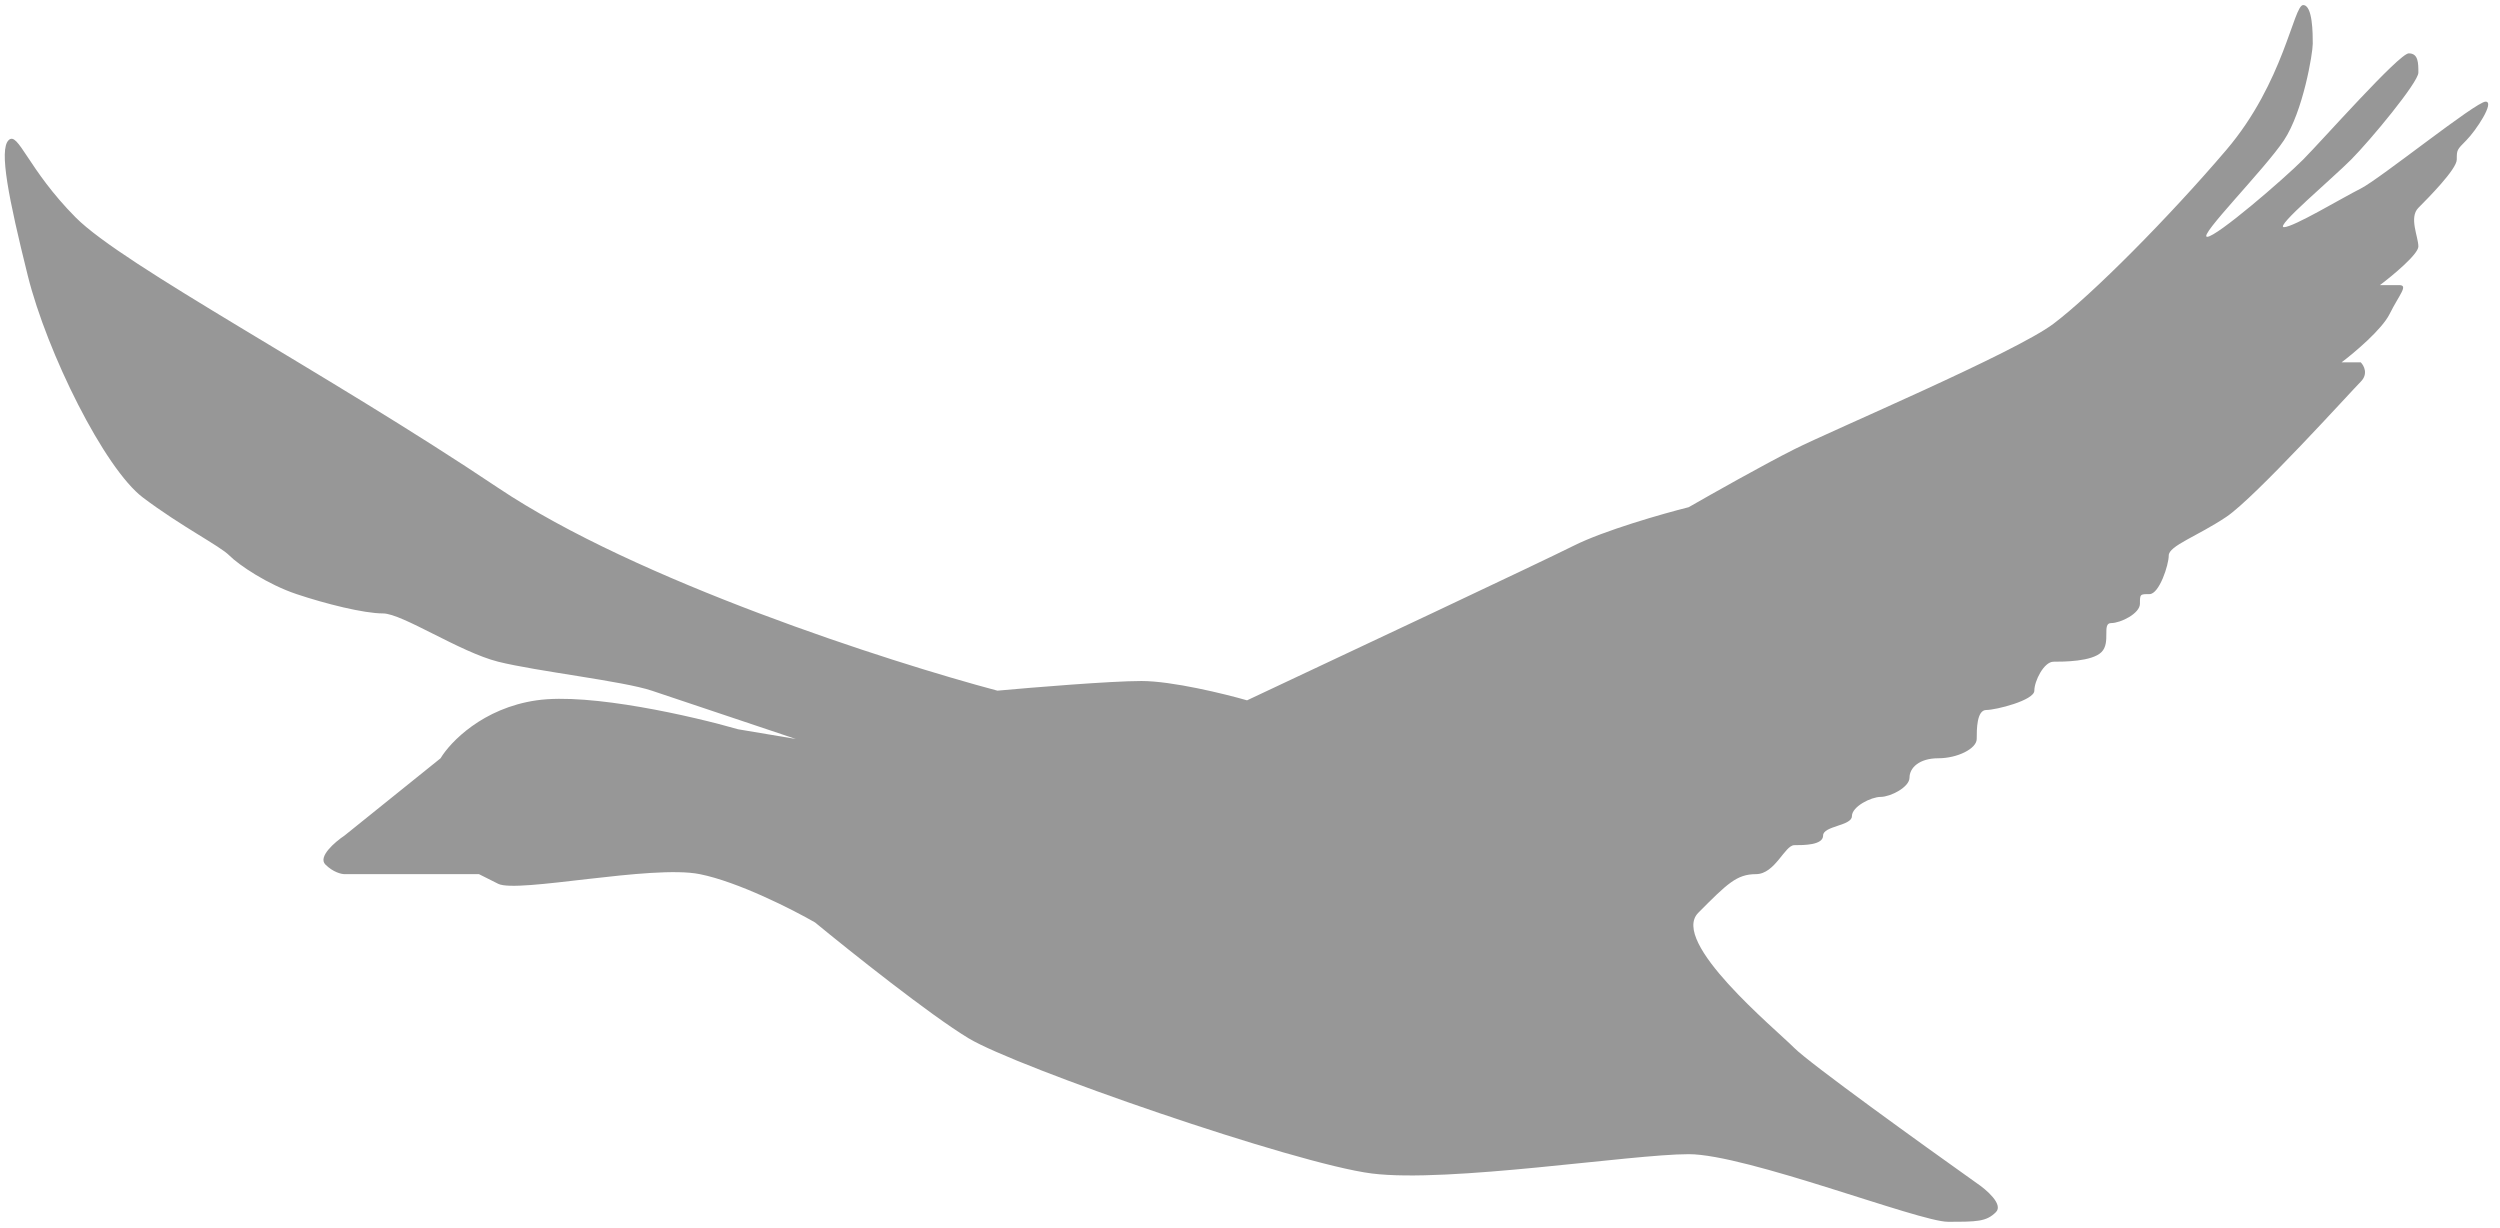 <svg width="173" height="85" viewBox="0 0 173 85" fill="none" xmlns="http://www.w3.org/2000/svg">
<path d="M51.084 50.467L55.07 51.136L45.103 47.794C43.11 47.126 37.131 46.458 34.473 45.79C31.816 45.122 27.829 42.449 26.501 42.449C25.172 42.449 22.515 41.781 20.521 41.112C18.527 40.444 16.535 39.108 15.87 38.439C15.206 37.771 12.549 36.435 9.891 34.43C7.233 32.425 3.248 24.407 1.919 19.061C0.591 13.715 -0.074 10.374 0.591 9.706C1.255 9.037 1.919 11.71 5.241 15.052C8.563 18.393 22.515 25.743 34.474 33.762C44.041 40.177 61.492 45.79 69.022 47.794C71.458 47.572 76.862 47.126 78.988 47.126C81.114 47.126 84.746 48.017 86.296 48.463C92.94 45.344 106.759 38.84 108.885 37.771C111.011 36.702 115.086 35.544 116.858 35.098C118.408 34.207 122.04 32.158 124.166 31.089C126.824 29.753 139.447 24.407 142.104 22.402C144.762 20.397 150.077 15.052 154.063 10.374C158.05 5.696 158.714 0.351 159.378 0.351C160.043 0.351 160.043 2.355 160.043 3.023C160.043 3.692 159.378 7.701 158.05 9.706C156.721 11.71 152.07 16.388 152.735 16.388C153.399 16.388 158.05 12.379 159.378 11.042C160.707 9.706 166.022 3.692 166.687 3.692C167.351 3.692 167.351 4.36 167.351 5.028C167.351 5.696 164.029 9.706 162.7 11.042C161.372 12.379 157.385 15.72 158.05 15.72C158.714 15.72 162.036 13.715 163.365 13.047C164.693 12.379 171.337 7.033 172.002 7.033C172.666 7.033 171.337 9.037 170.673 9.706C170.009 10.374 170.009 10.374 170.009 11.042C170.009 11.71 168.015 13.715 167.351 14.383C166.687 15.052 167.351 16.388 167.351 17.056C167.351 17.591 165.579 19.061 164.693 19.729H166.022C166.687 19.729 166.022 20.397 165.358 21.734C164.826 22.803 162.922 24.407 162.036 25.075H163.365C163.586 25.298 163.896 25.877 163.365 26.411C162.7 27.08 156.056 34.43 154.063 35.767C152.07 37.103 150.077 37.771 150.077 38.439C150.077 39.108 149.413 41.112 148.748 41.112C148.084 41.112 148.084 41.112 148.084 41.781C148.084 42.449 146.755 43.117 146.091 43.117C145.426 43.117 146.091 44.453 145.426 45.122C144.762 45.79 142.769 45.79 142.104 45.79C141.44 45.79 140.776 47.126 140.776 47.794C140.776 48.463 138.118 49.131 137.454 49.131C136.789 49.131 136.789 50.467 136.789 51.136C136.789 51.804 135.461 52.472 134.132 52.472C132.803 52.472 132.139 53.14 132.139 53.809C132.139 54.477 130.81 55.145 130.146 55.145C129.481 55.145 128.152 55.813 128.152 56.481C128.152 57.15 126.159 57.15 126.159 57.818C126.159 58.486 124.83 58.486 124.166 58.486C123.502 58.486 122.837 60.491 121.509 60.491C120.18 60.491 119.515 61.159 117.522 63.164C115.529 65.168 122.837 71.182 124.166 72.519C125.229 73.588 133.025 79.201 136.789 81.874C137.454 82.32 138.65 83.344 138.118 83.879C137.454 84.547 136.789 84.547 134.796 84.547C132.803 84.547 120.844 79.869 116.858 79.869C112.872 79.869 100.248 81.874 94.933 81.206C89.618 80.537 70.351 73.855 67.029 71.851C64.371 70.247 58.835 65.837 56.399 63.832C54.849 62.941 51.084 61.025 48.426 60.491C45.104 59.823 35.803 61.827 34.474 61.159L33.145 60.491H23.844C23.623 60.491 23.047 60.357 22.515 59.823C21.984 59.288 23.18 58.263 23.844 57.818L30.488 52.472C31.152 51.358 33.411 48.997 37.132 48.463C40.852 47.928 47.983 49.576 51.084 50.467Z" fill="#979797"/>
</svg>
